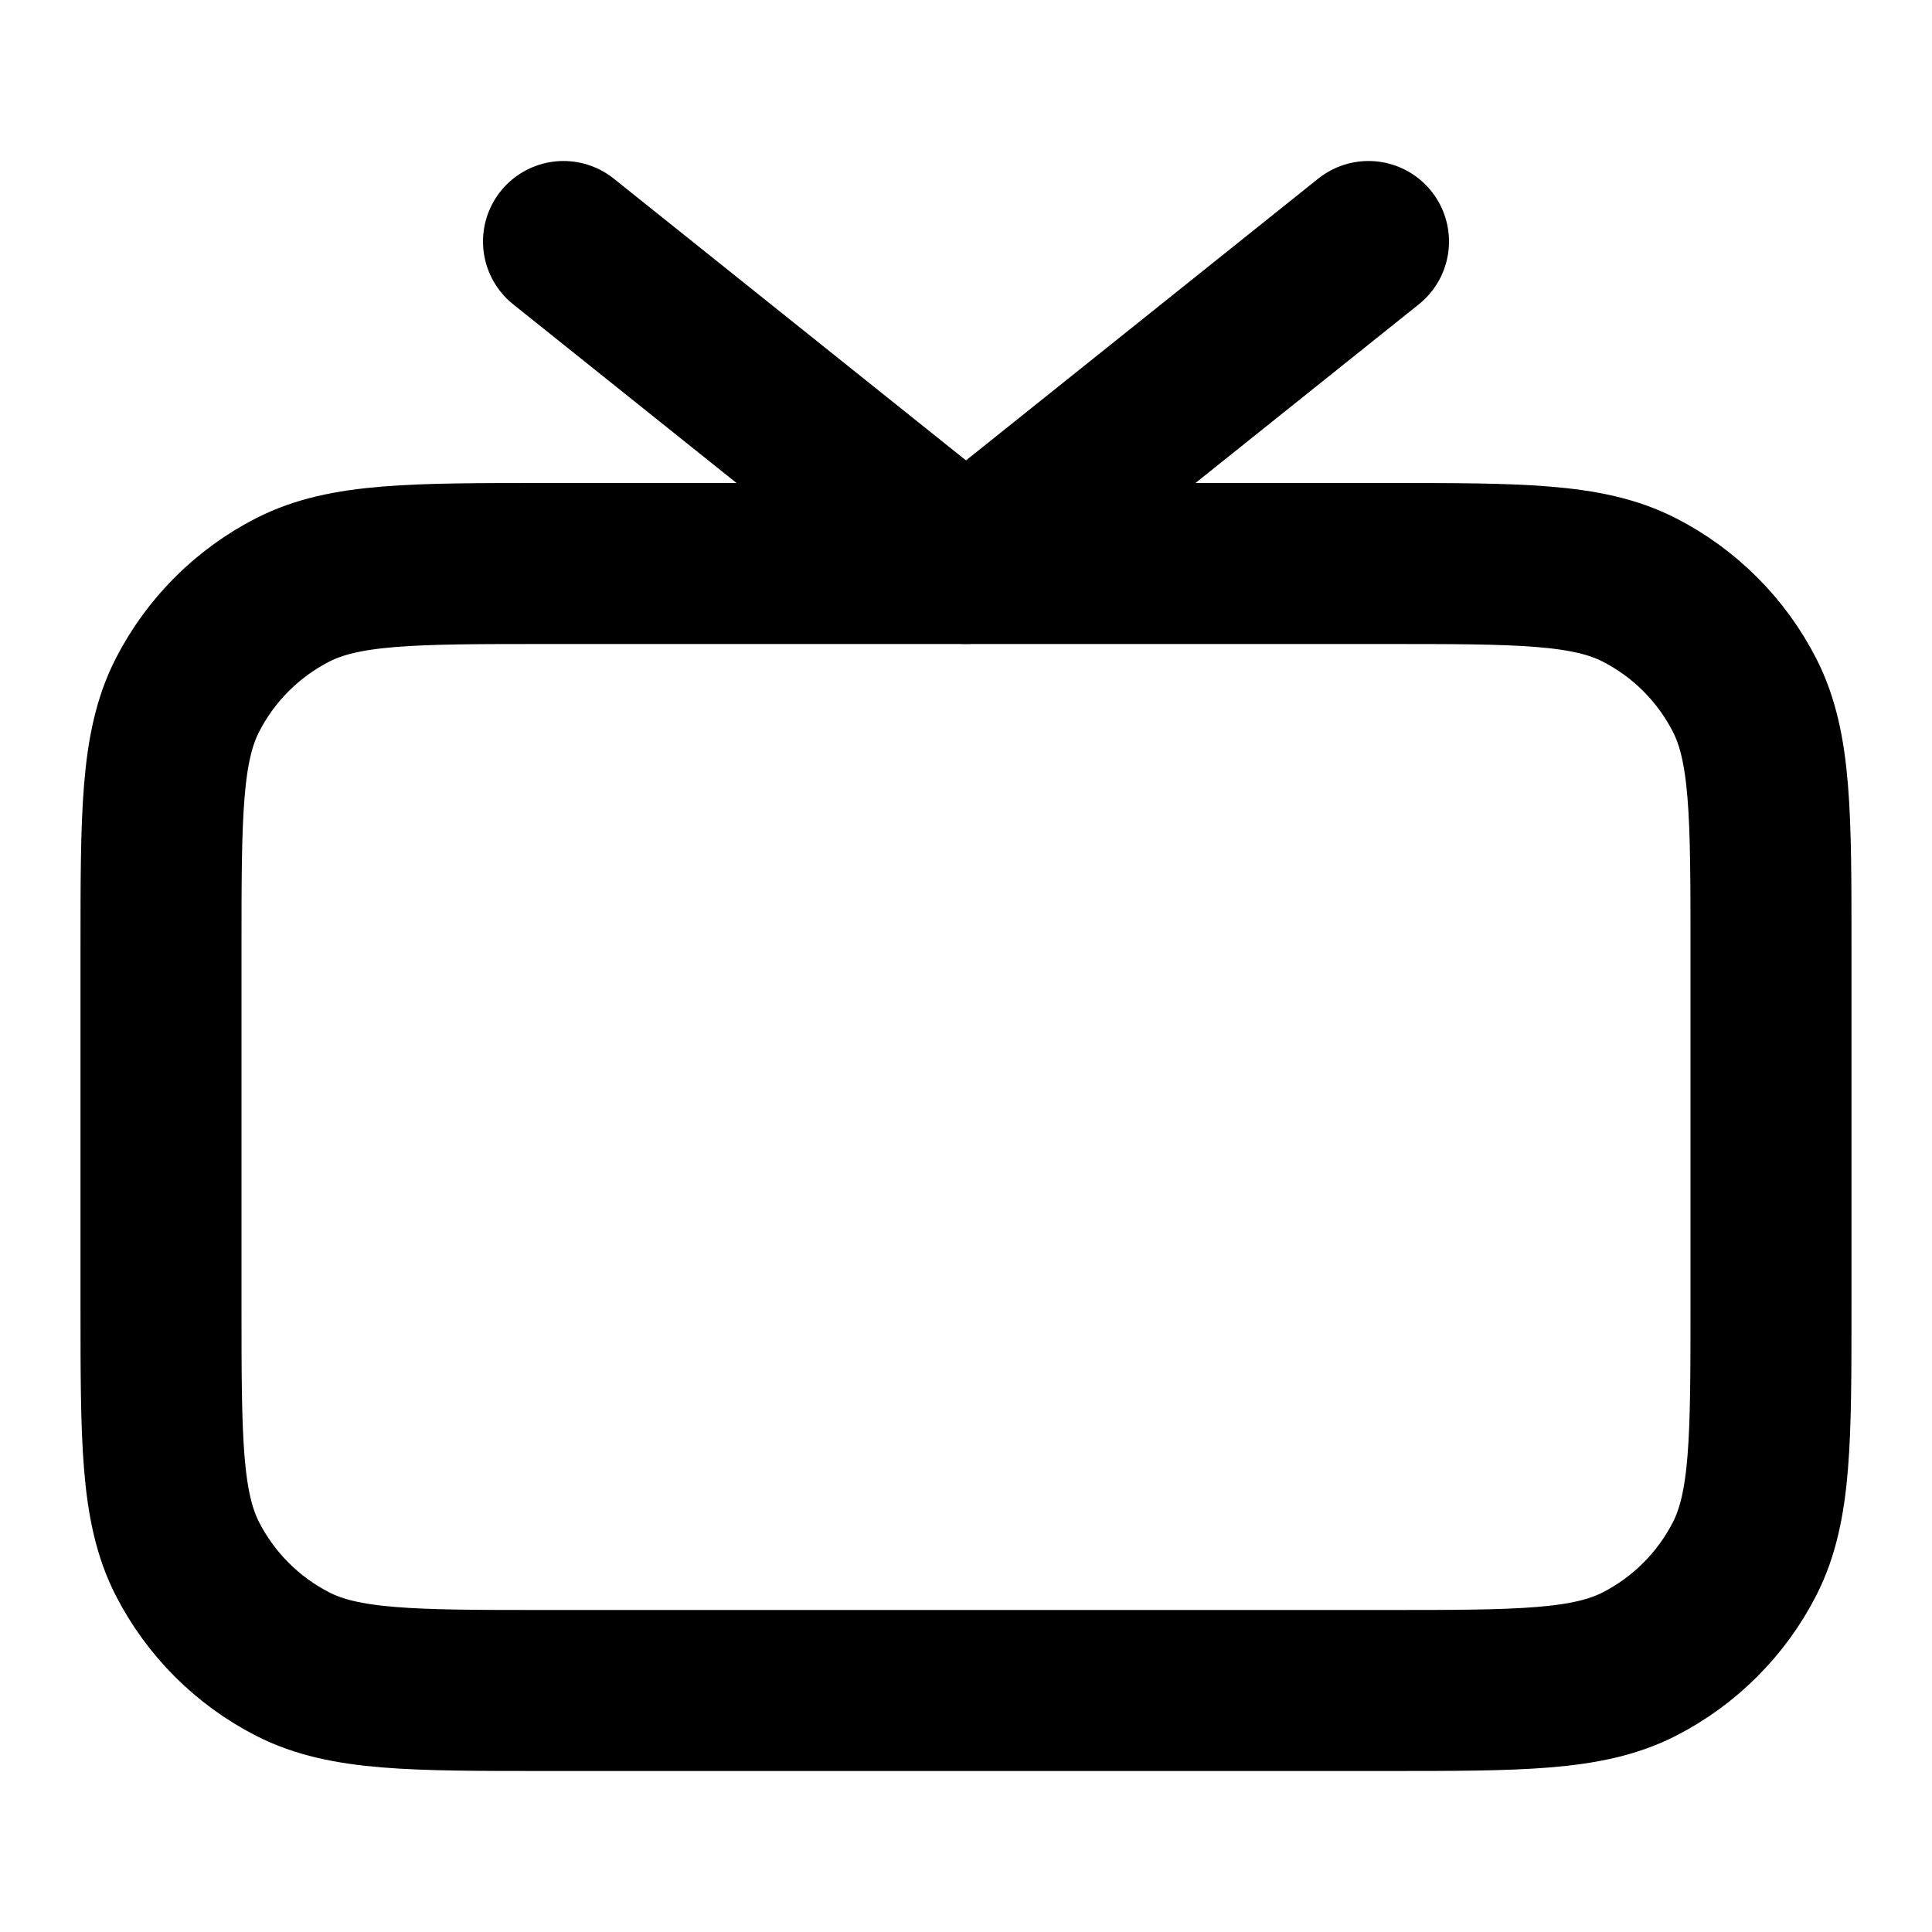 <?xml version="1.0" encoding="UTF-8"?>
<svg width="24px" height="24px" viewBox="0 0 24 24" version="1.1" xmlns="http://www.w3.org/2000/svg" xmlns:xlink="http://www.w3.org/1999/xlink">
    <title>tv-03</title>
    <g id="Line-icons" stroke="none" stroke-width="1" fill="none" fill-rule="evenodd" stroke-linecap="round" stroke-linejoin="round">
        <g id="Media-&amp;-devices" transform="translate(-880, -636)" fill-rule="nonzero" stroke="#000000" stroke-width="2">
            <g id="Icon" transform="translate(882, 639)">
                <polyline points="15 0 10 4 5 0"></polyline>
                <path d="M0,8.8 C0,7.12 0,6.28 0.327,5.638 C0.615,5.074 1.074,4.615 1.638,4.327 C2.28,4 3.12,4 4.8,4 L15.2,4 C16.88,4 17.72,4 18.362,4.327 C18.926,4.615 19.385,5.074 19.673,5.638 C20,6.28 20,7.12 20,8.8 L20,13.2 C20,14.88 20,15.72 19.673,16.362 C19.385,16.926 18.926,17.385 18.362,17.673 C17.72,18 16.88,18 15.2,18 L4.8,18 C3.12,18 2.28,18 1.638,17.673 C1.074,17.385 0.615,16.926 0.327,16.362 C0,15.72 0,14.88 0,13.2 L0,8.8 Z"></path>
            </g>
        </g>
    </g>
</svg>
